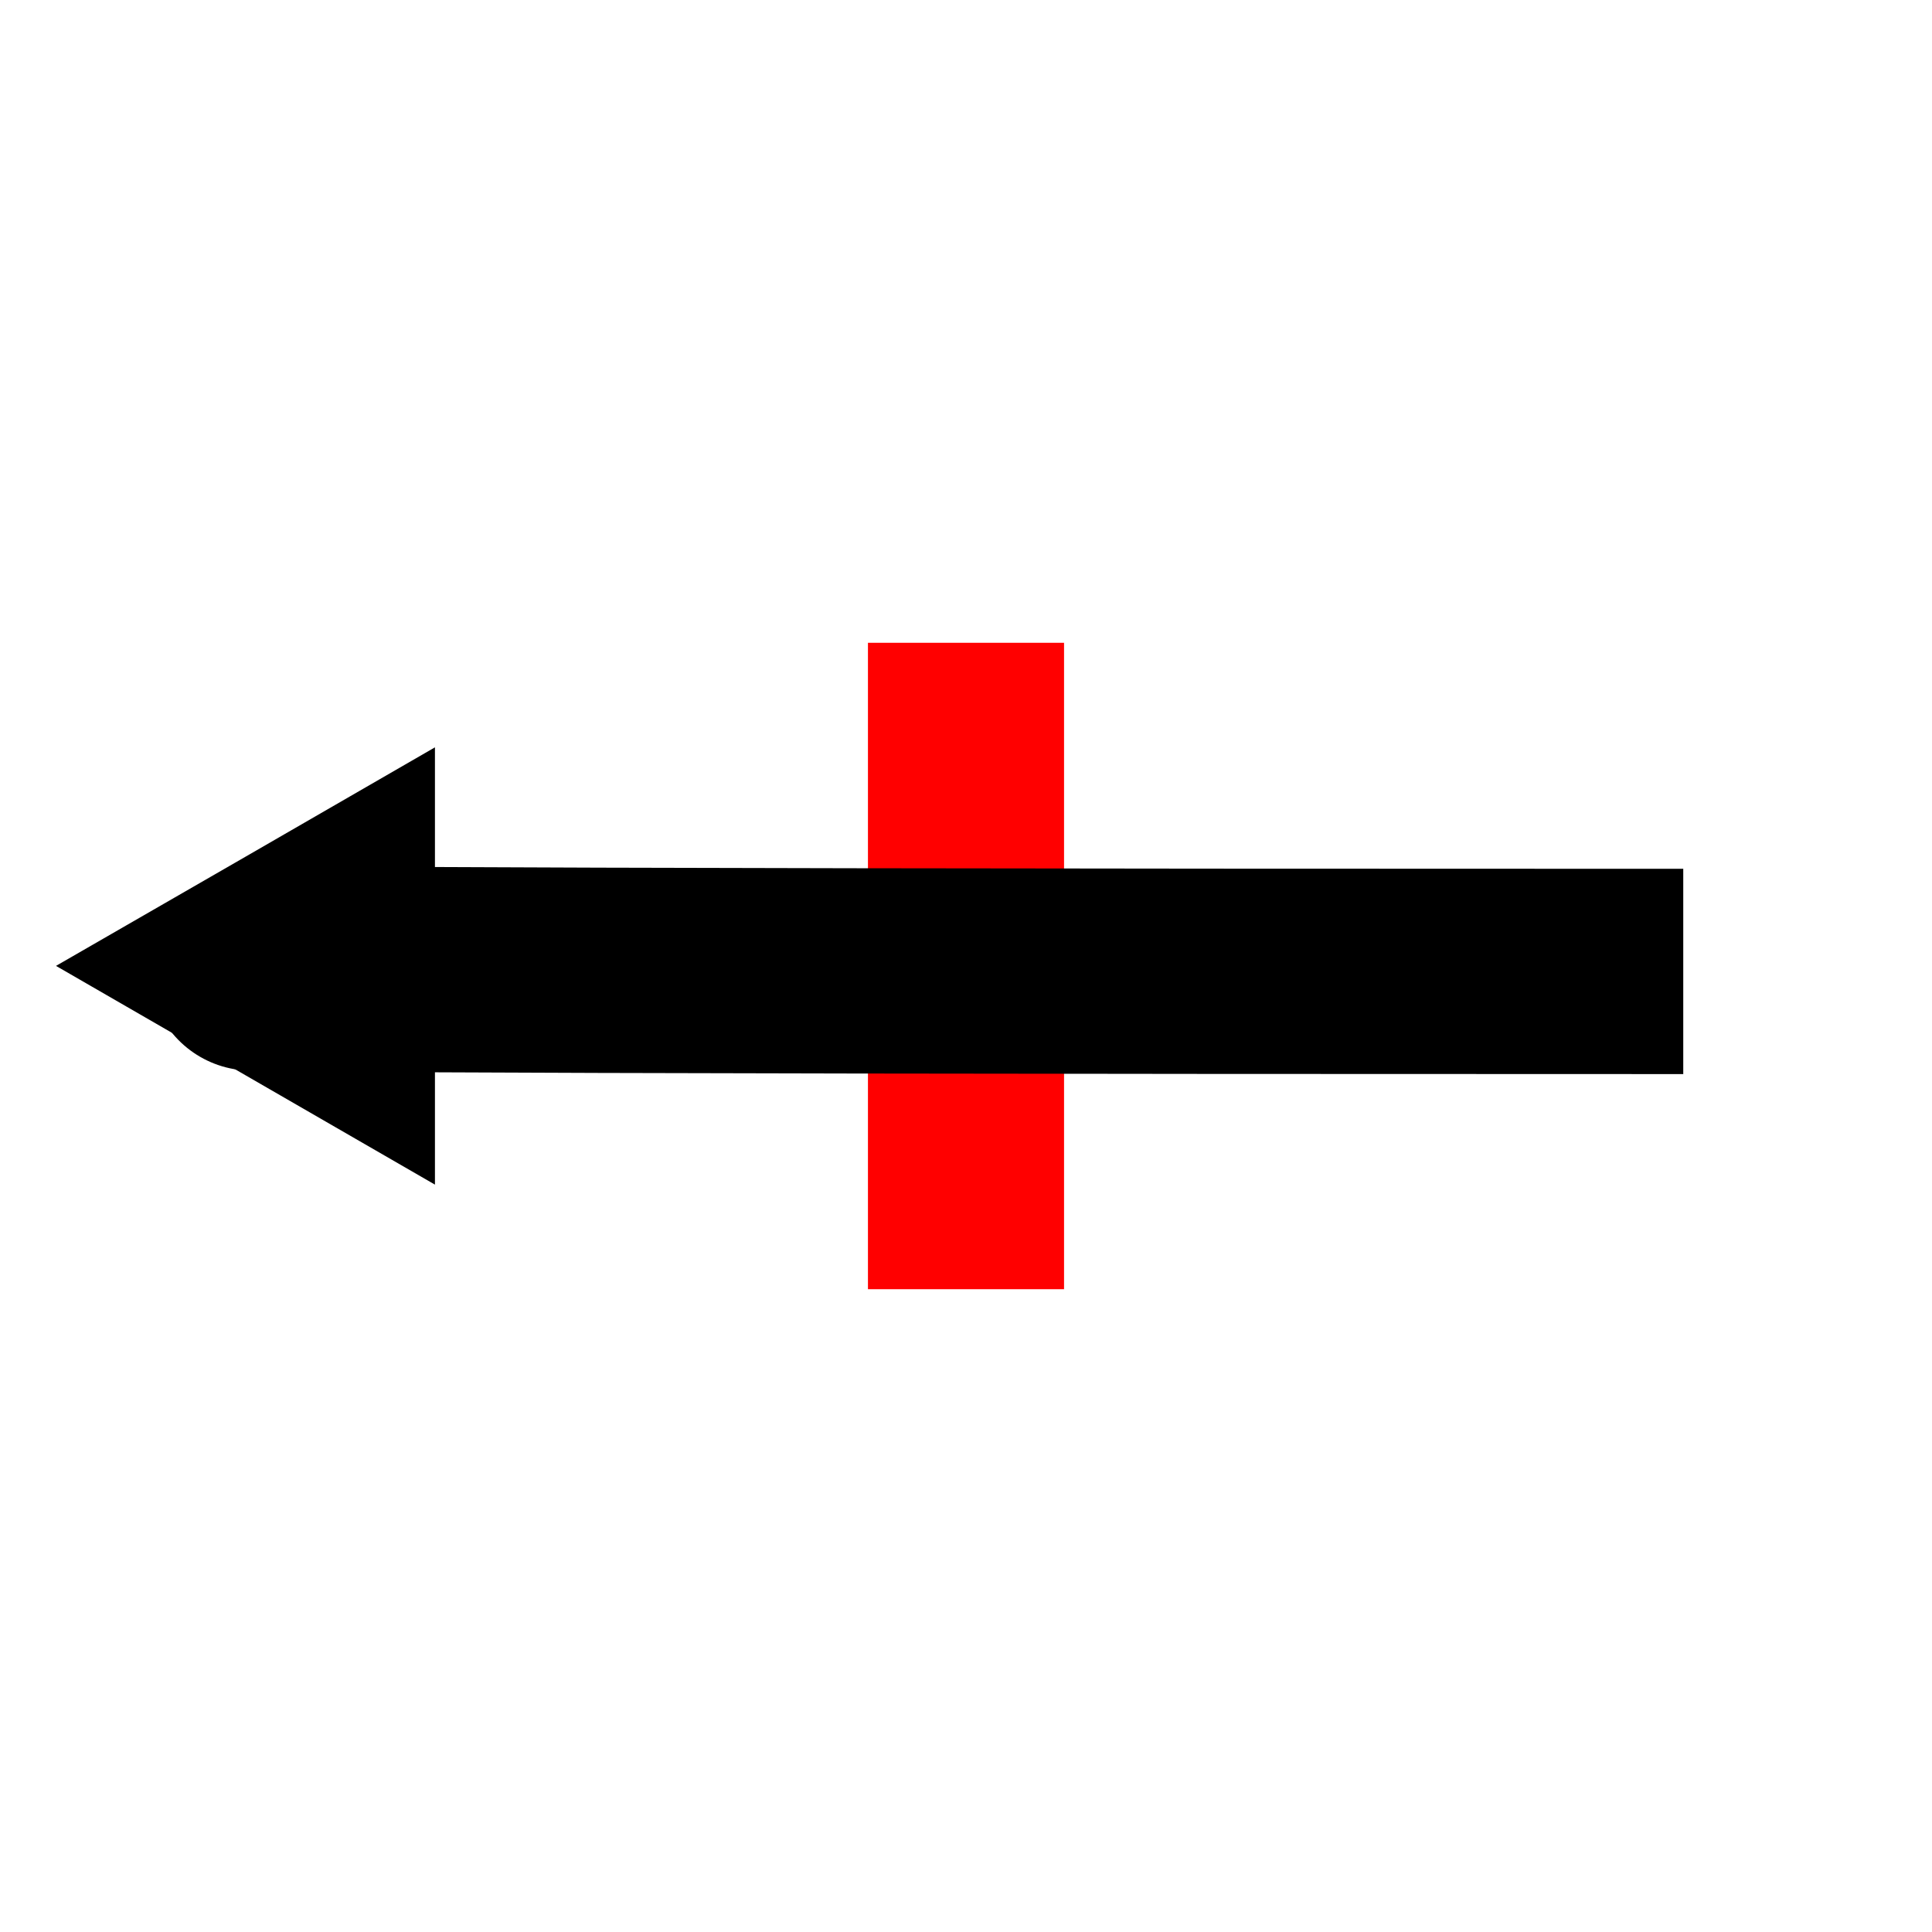 <?xml version="1.0" encoding="UTF-8" standalone="no"?>
<!-- Created with Inkscape (http://www.inkscape.org/) -->
<svg
   xmlns:dc="http://purl.org/dc/elements/1.1/"
   xmlns:cc="http://web.resource.org/cc/"
   xmlns:rdf="http://www.w3.org/1999/02/22-rdf-syntax-ns#"
   xmlns:svg="http://www.w3.org/2000/svg"
   xmlns="http://www.w3.org/2000/svg"
   xmlns:sodipodi="http://sodipodi.sourceforge.net/DTD/sodipodi-0.dtd"
   xmlns:inkscape="http://www.inkscape.org/namespaces/inkscape"
   width="48"
   height="48"
   id="svg2"
   sodipodi:version="0.32"
   inkscape:version="0.45.1"
   version="1.0"
   sodipodi:docbase="/home/philipn/project/ap/http-recorder-web"
   sodipodi:docname="prevmark_symbol.svg"
   inkscape:output_extension="org.inkscape.output.svg.inkscape"
   inkscape:export-filename="/home/philipn/project/ap/http-recorder-web/www/recorder/images/nextmark_symbol.png"
   inkscape:export-xdpi="90"
   inkscape:export-ydpi="90">
  <defs
     id="defs4">
    <marker
       inkscape:stockid="TriangleOutL"
       orient="auto"
       refY="0.0"
       refX="0.0"
       id="TriangleOutL"
       style="overflow:visible">
      <path
         id="path7300"
         d="M 5.77,0.0 L -2.88,5.0 L -2.88,-5.0 L 5.77,0.0 z "
         style="fill-rule:evenodd;stroke:#000000;stroke-width:1.0pt;marker-start:none"
         transform="scale(0.8)" />
    </marker>
    <marker
       inkscape:stockid="Arrow2Lend"
       orient="auto"
       refY="0.0"
       refX="0.0"
       id="Arrow2Lend"
       style="overflow:visible;">
      <path
         id="path7223"
         style="font-size:12.0;fill-rule:evenodd;stroke-width:0.625;stroke-linejoin:round;"
         d="M 8.719,4.034 L -2.207,0.016 L 8.719,-4.002 C 6.973,-1.63 6.983,1.616 8.719,4.034 z "
         transform="scale(1.1) rotate(180) translate(1,0)" />
    </marker>
  </defs>
  <sodipodi:namedview
     id="base"
     pagecolor="#ffffff"
     bordercolor="#666666"
     borderopacity="1.0"
     gridtolerance="10000"
     guidetolerance="10"
     objecttolerance="10"
     inkscape:pageopacity="0.0"
     inkscape:pageshadow="2"
     inkscape:zoom="11.083333"
     inkscape:cx="23.639098"
     inkscape:cy="24"
     inkscape:document-units="px"
     inkscape:current-layer="layer1"
     width="48px"
     height="48px"
     inkscape:window-width="1280"
     inkscape:window-height="739"
     inkscape:window-x="0"
     inkscape:window-y="0" />
  <g
     inkscape:label="Layer 1"
     inkscape:groupmode="layer"
     id="layer1">
    <rect
       style="opacity:1;fill:#ff0000;fill-opacity:1;stroke:none;stroke-width:5.1;stroke-miterlimit:4;stroke-dasharray:none;stroke-opacity:1"
       id="rect8382"
       width="4.872"
       height="16.06"
       x="-26.436"
       y="15.97"
       transform="scale(-1,1)" />
    <g
       id="g9353"
       transform="matrix(-1,0,0,1,48,9.0226261e-2)">
      <path
         transform="translate(1.263,-0.271)"
         d="M 40.241,24.18 L 39.361,24.688 L 38.481,25.196 L 38.481,24.18 L 38.481,23.165 L 39.361,23.673 L 40.241,24.18 z "
         inkscape:randomized="0"
         inkscape:rounded="0"
         inkscape:flatsided="false"
         sodipodi:arg2="1.0471976"
         sodipodi:arg1="0"
         sodipodi:r2="0.58646619"
         sodipodi:r1="1.1729324"
         sodipodi:cy="24.18045"
         sodipodi:cx="39.067669"
         sodipodi:sides="3"
         id="path8380"
         style="opacity:1;fill:#000000;fill-opacity:1;stroke:#000000;stroke-width:5.1;stroke-miterlimit:4;stroke-dasharray:none;stroke-opacity:1"
         sodipodi:type="star" />
      <path
         id="path7409"
         d="M 6.18,24.045 C 41.82,24.045 41.82,23.955 41.82,23.955"
         style="fill:none;fill-rule:evenodd;stroke:#000000;stroke-width:5.1;stroke-linecap:butt;stroke-linejoin:miter;stroke-miterlimit:4;stroke-dasharray:none;stroke-opacity:1" />
    </g>
  </g>
</svg>
